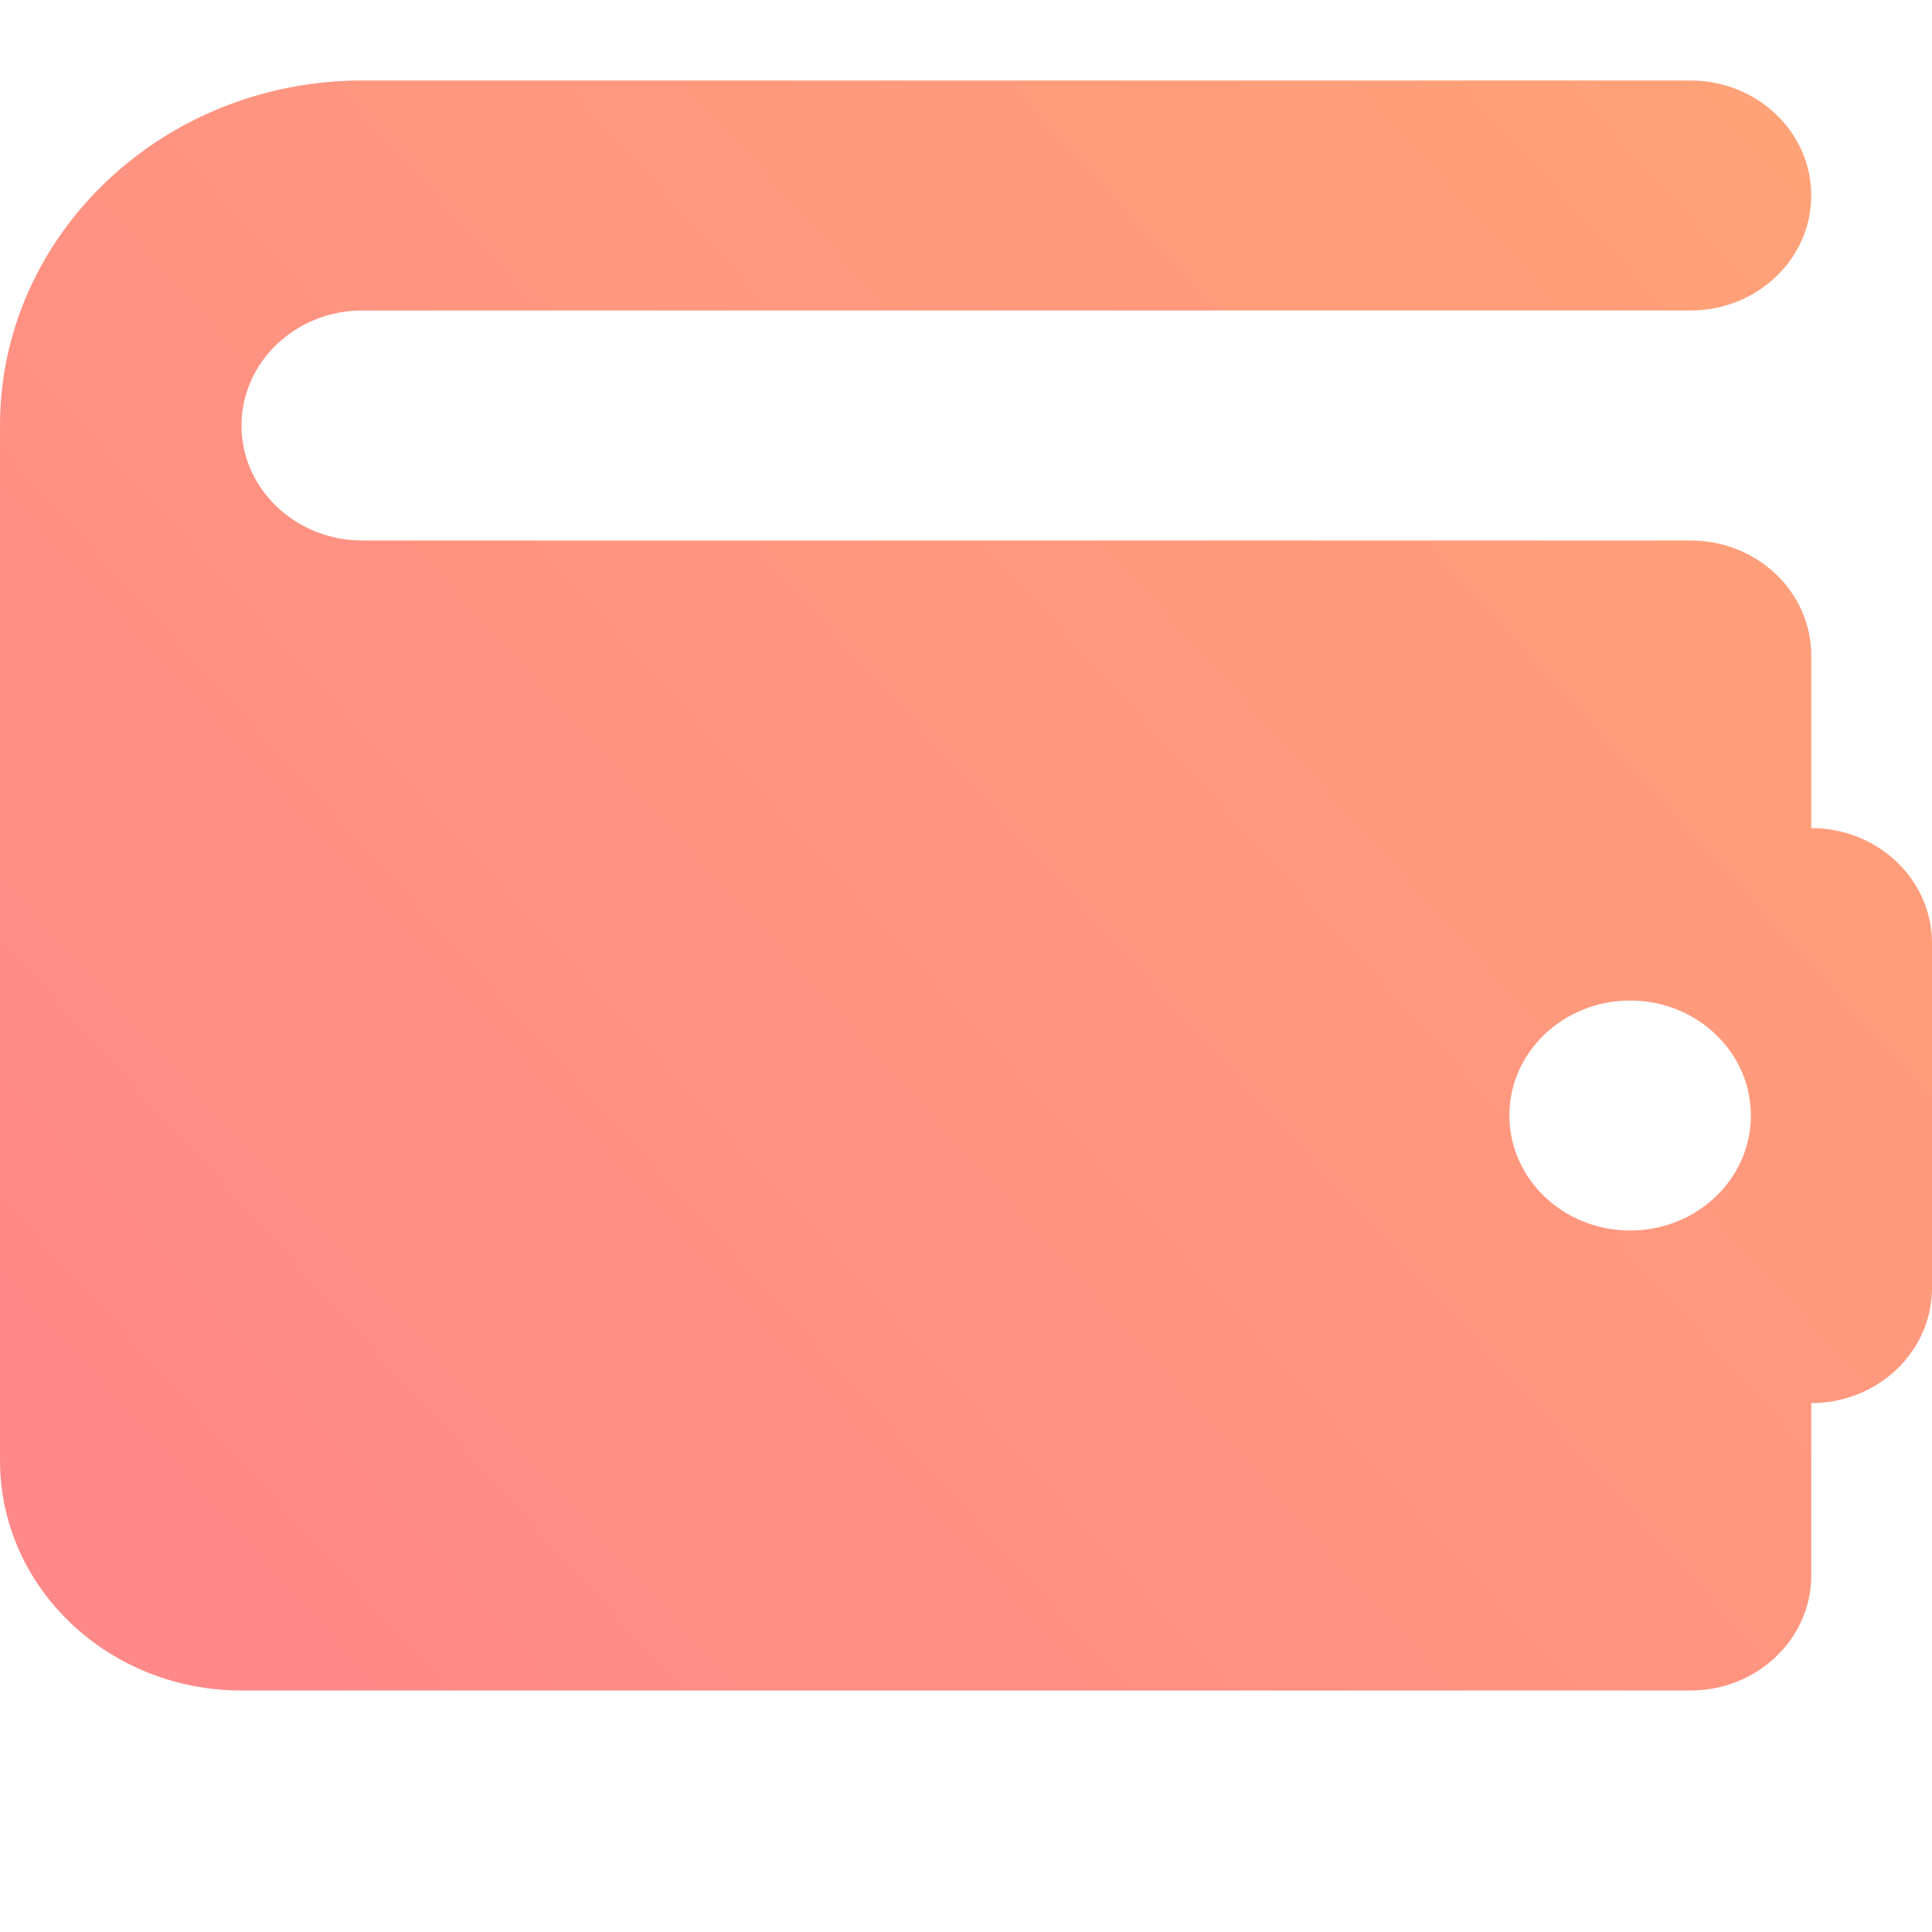 <svg width="24" height="24" fill="none" xmlns="http://www.w3.org/2000/svg"><path d="M22.5 10.286V8.143c0-.79-.672-1.429-1.5-1.429H4.5c-.827 0-1.5-.64-1.5-1.428 0-.788.673-1.429 1.5-1.429H21c.828 0 1.5-.64 1.5-1.428C22.5 1.639 21.828 1 21 1H4.5C2.019 1 0 2.922 0 5.286v12.857C0 19.72 1.343 21 3 21h18c.828 0 1.5-.64 1.5-1.429V17.43c.828 0 1.5-.64 1.5-1.429v-4.286c0-.789-.672-1.428-1.5-1.428zm-2.25 5c-.828 0-1.5-.64-1.5-1.429s.672-1.428 1.5-1.428 1.5.64 1.5 1.428c0 .79-.672 1.429-1.5 1.429z" fill="url(#paint0_linear)"/><defs><linearGradient id="paint0_linear" x1="37.125" y1="-8" x2="4.313" y2="21.826" gradientUnits="userSpaceOnUse"><stop stop-color="#FFB36D"/><stop offset="1" stop-color="#F88"/></linearGradient></defs></svg>